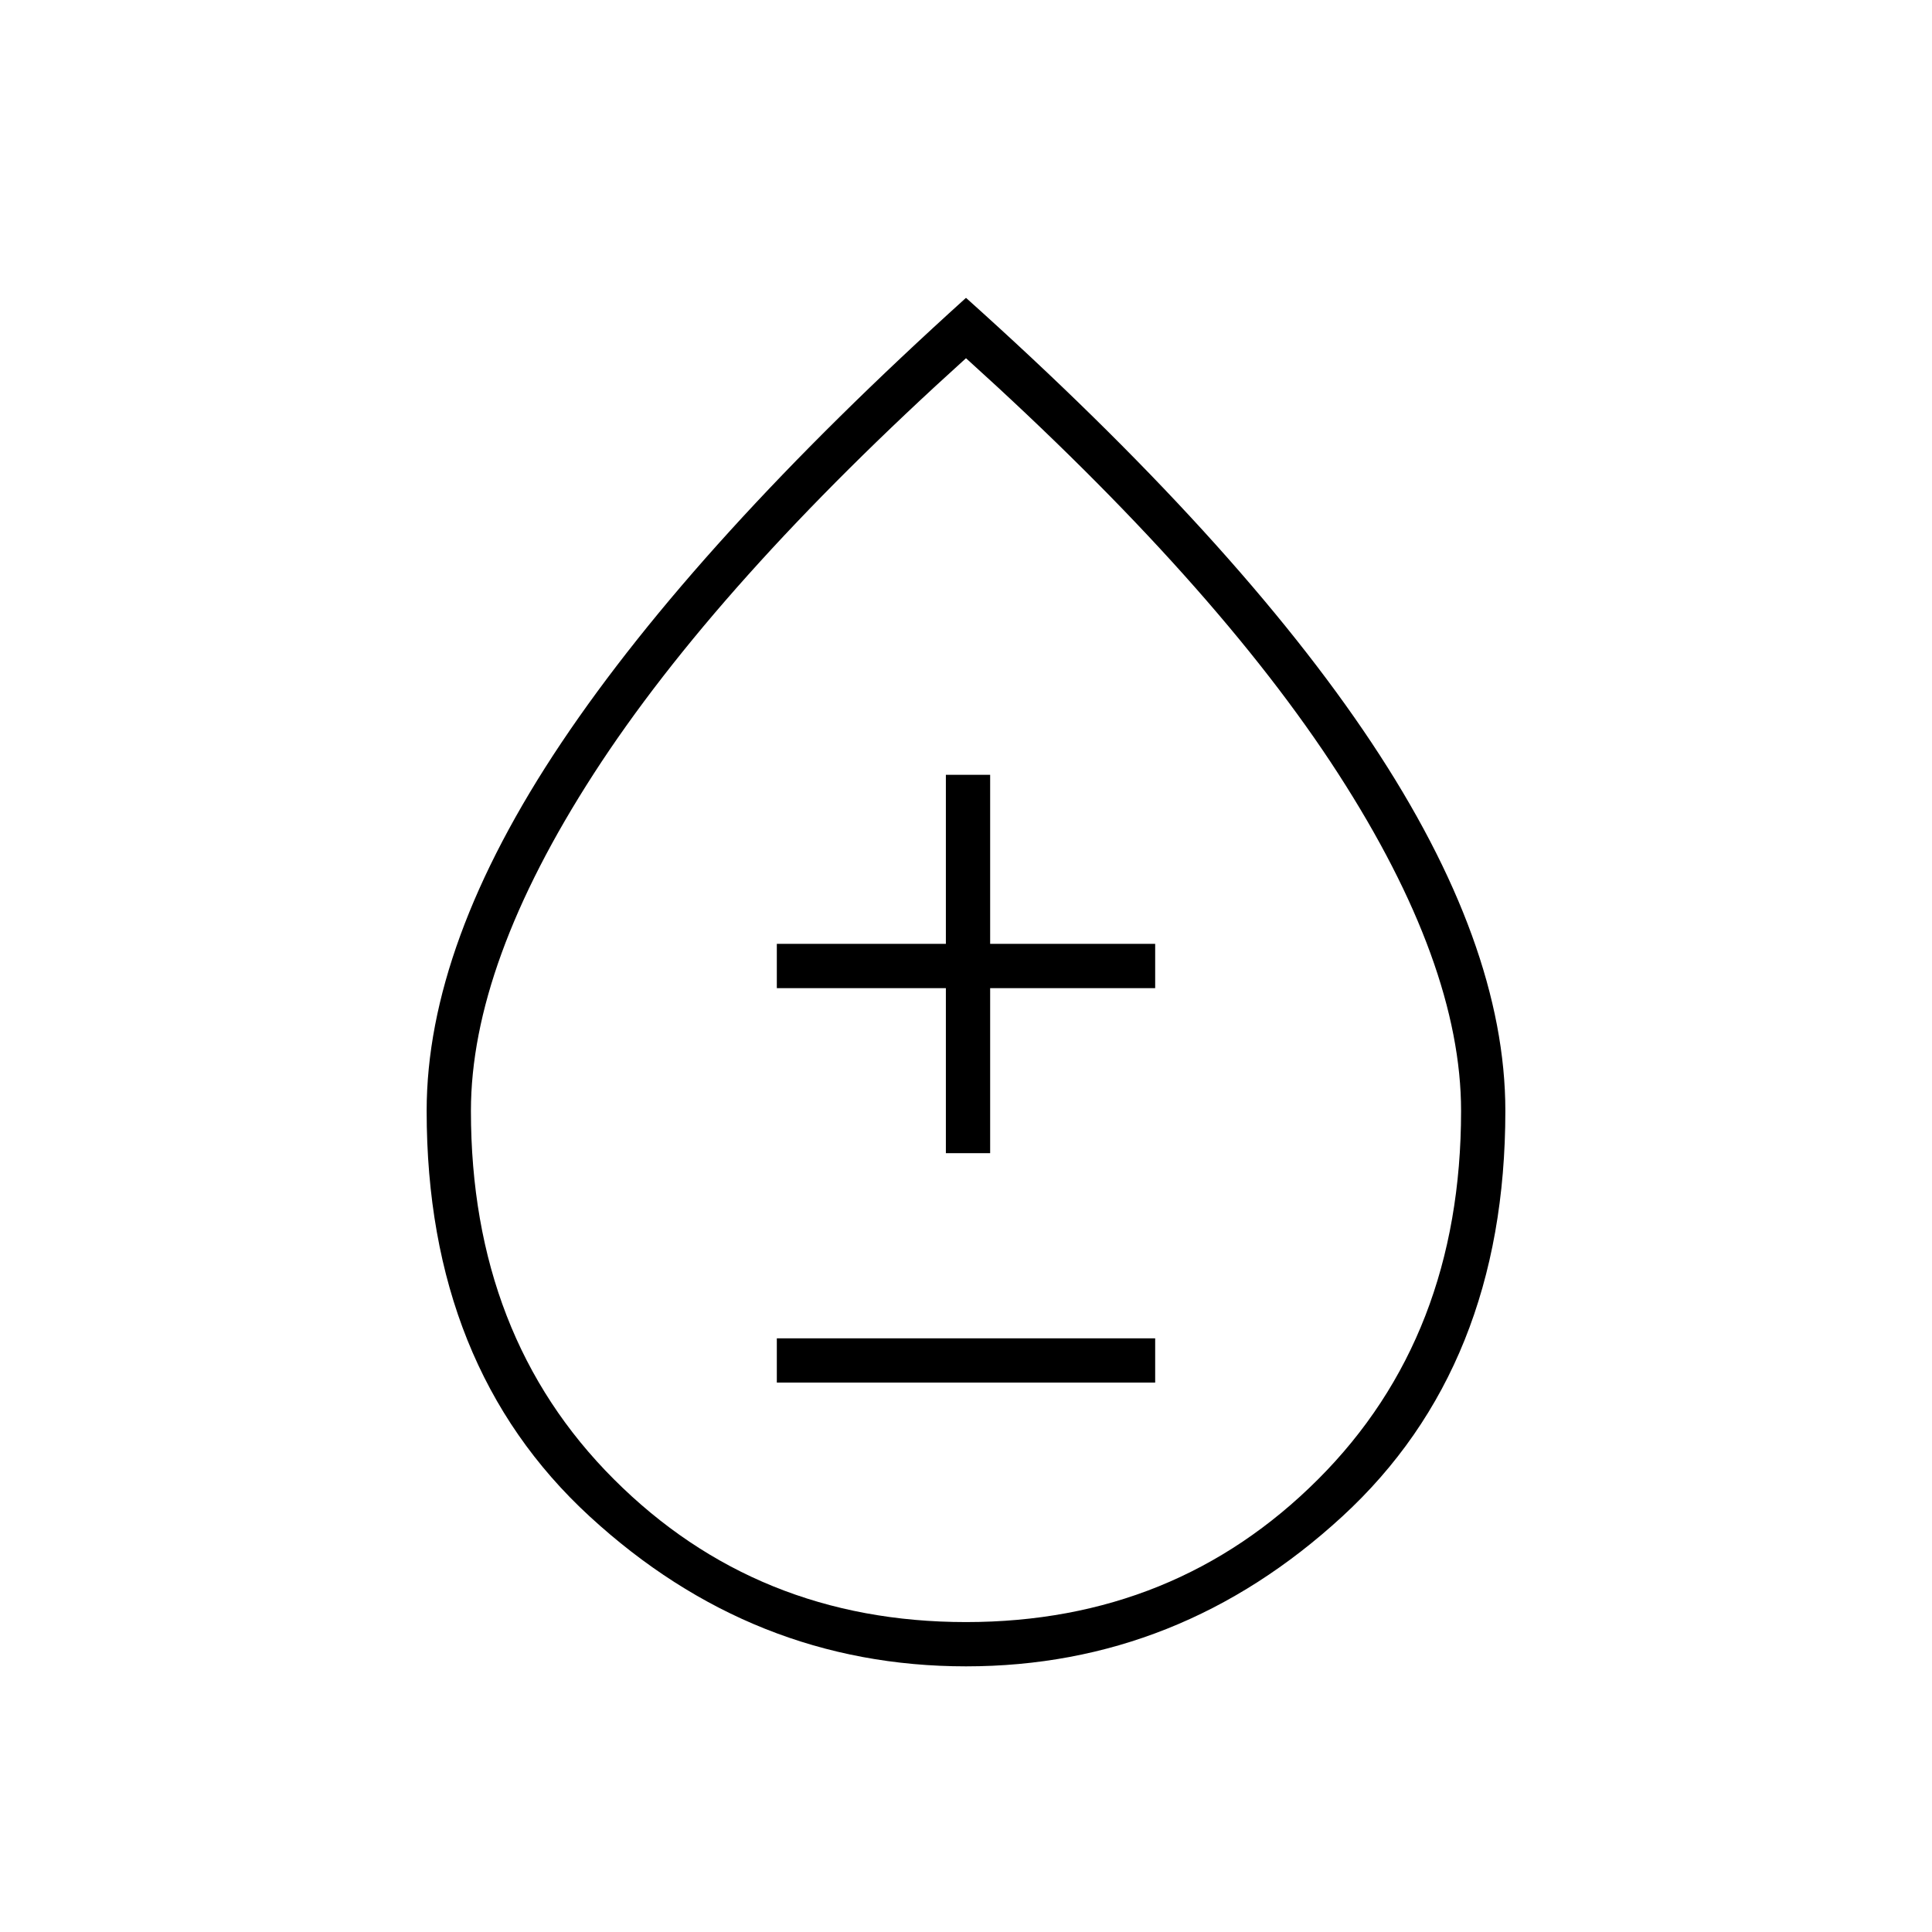 <svg xmlns="http://www.w3.org/2000/svg" height="48" width="48"><path d="M19.3 34.35H28.7V33.25H19.3ZM23.5 28.65H24.6V24.55H28.7V23.45H24.6V19.25H23.5V23.45H19.3V24.55H23.5ZM24 41.4Q18.7 41.4 14.65 37.675Q10.6 33.95 10.6 27.6Q10.6 23.45 13.95 18.45Q17.3 13.45 24 7.4Q30.75 13.45 34.075 18.45Q37.4 23.45 37.4 27.6Q37.4 33.95 33.35 37.675Q29.3 41.4 24 41.4ZM24 40.3Q29.2 40.3 32.75 36.75Q36.3 33.2 36.3 27.6Q36.3 23.95 33.25 19.225Q30.2 14.5 24 8.9Q17.8 14.5 14.75 19.225Q11.7 23.95 11.7 27.6Q11.7 33.2 15.25 36.75Q18.8 40.3 24 40.3ZM24 28.15Q24 28.15 24 28.15Q24 28.15 24 28.15Q24 28.15 24 28.15Q24 28.15 24 28.15Q24 28.15 24 28.15Q24 28.15 24 28.15Q24 28.15 24 28.15Q24 28.15 24 28.15Z"/></svg>